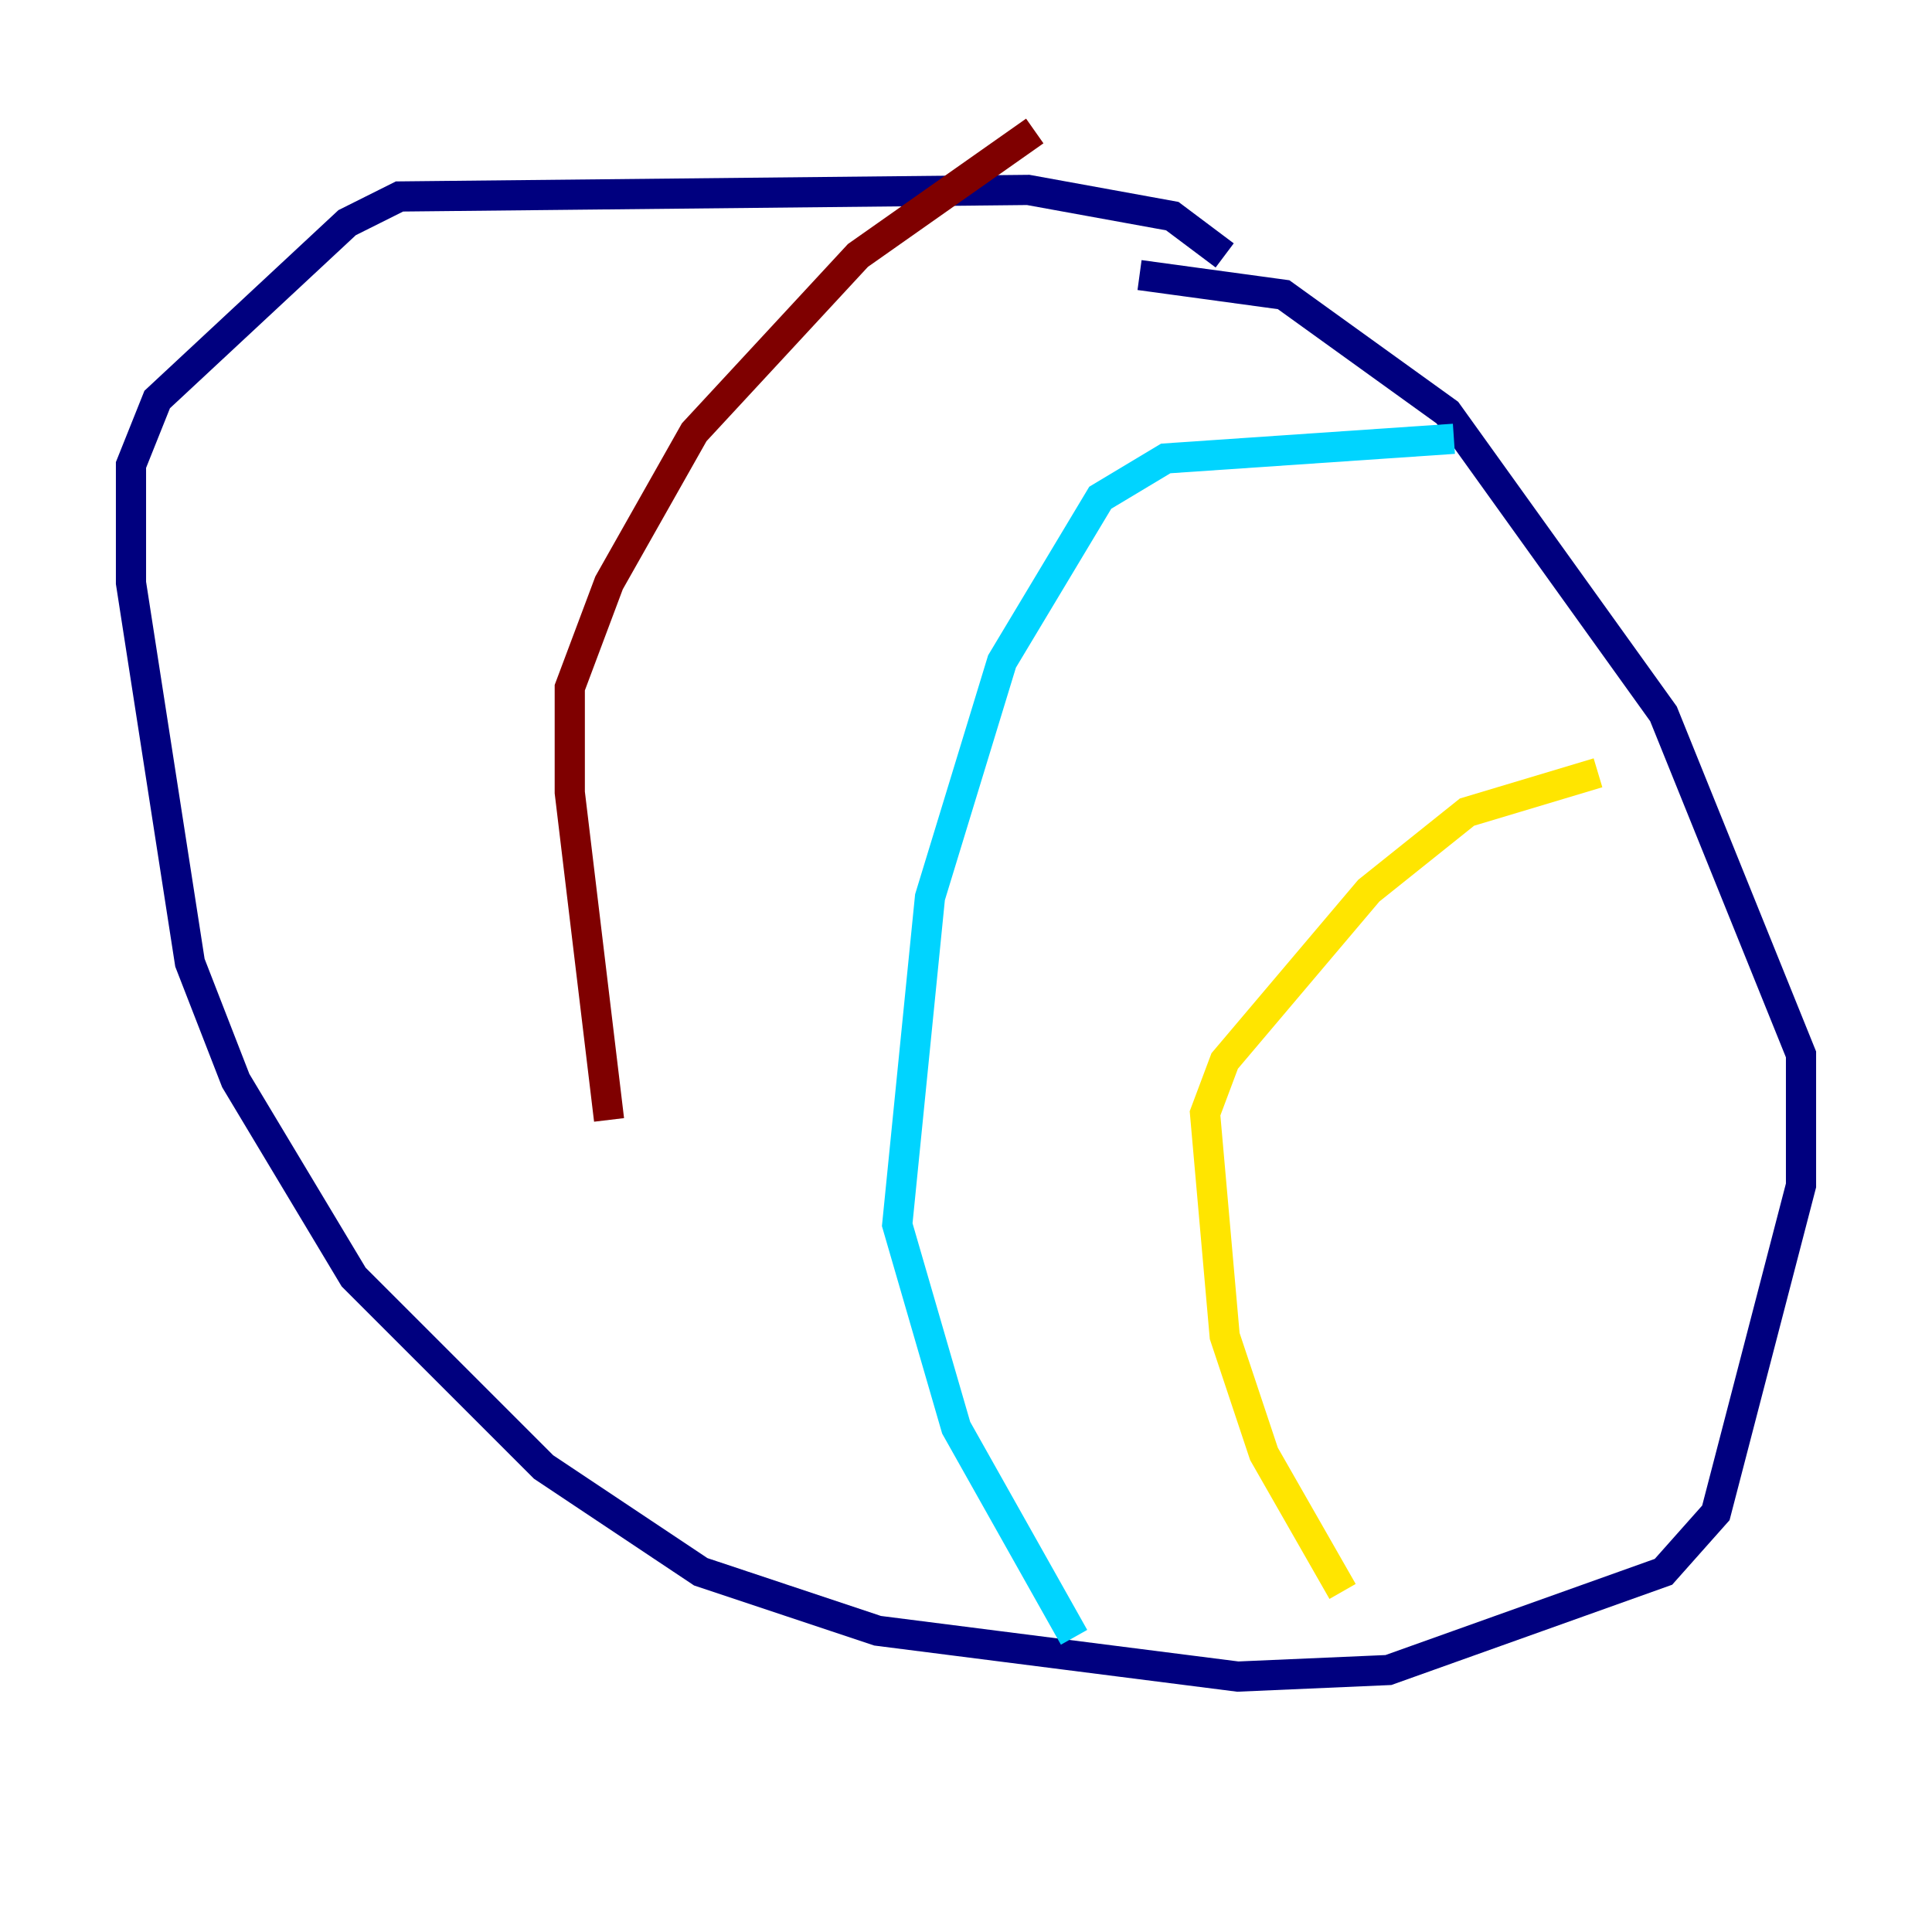 <?xml version="1.0" encoding="utf-8" ?>
<svg baseProfile="tiny" height="128" version="1.2" viewBox="0,0,128,128" width="128" xmlns="http://www.w3.org/2000/svg" xmlns:ev="http://www.w3.org/2001/xml-events" xmlns:xlink="http://www.w3.org/1999/xlink"><defs /><polyline fill="none" points="81.139,16.922 77.668,14.319 68.122,12.583 26.468,13.017 22.997,14.752 10.414,26.468 8.678,30.807 8.678,38.617 12.583,63.783 15.62,71.593 23.43,84.61 36.014,97.193 46.427,104.136 58.142,108.041 82.007,111.078 91.986,110.644 110.21,104.136 113.681,100.231 119.322,78.536 119.322,69.858 110.21,47.295 95.891,27.336 85.044,19.525 75.498,18.224" stroke="#00007f" stroke-width="2" /><polyline fill="none" points="96.325,29.071 77.234,30.373 72.895,32.976 66.386,43.824 61.614,59.444 59.444,81.139 63.349,94.59 71.159,108.475" stroke="#00d4ff" stroke-width="2" /><polyline fill="none" points="105.871,51.2 97.193,53.803 90.685,59.01 81.139,70.291 79.837,73.763 81.139,88.515 83.742,96.325 88.949,105.437" stroke="#ffe500" stroke-width="2" /><polyline fill="none" points="68.556,8.678 56.841,16.922 45.993,28.637 40.352,38.617 37.749,45.559 37.749,52.502 40.352,74.197" stroke="#7f0000" stroke-width="2" /></svg>